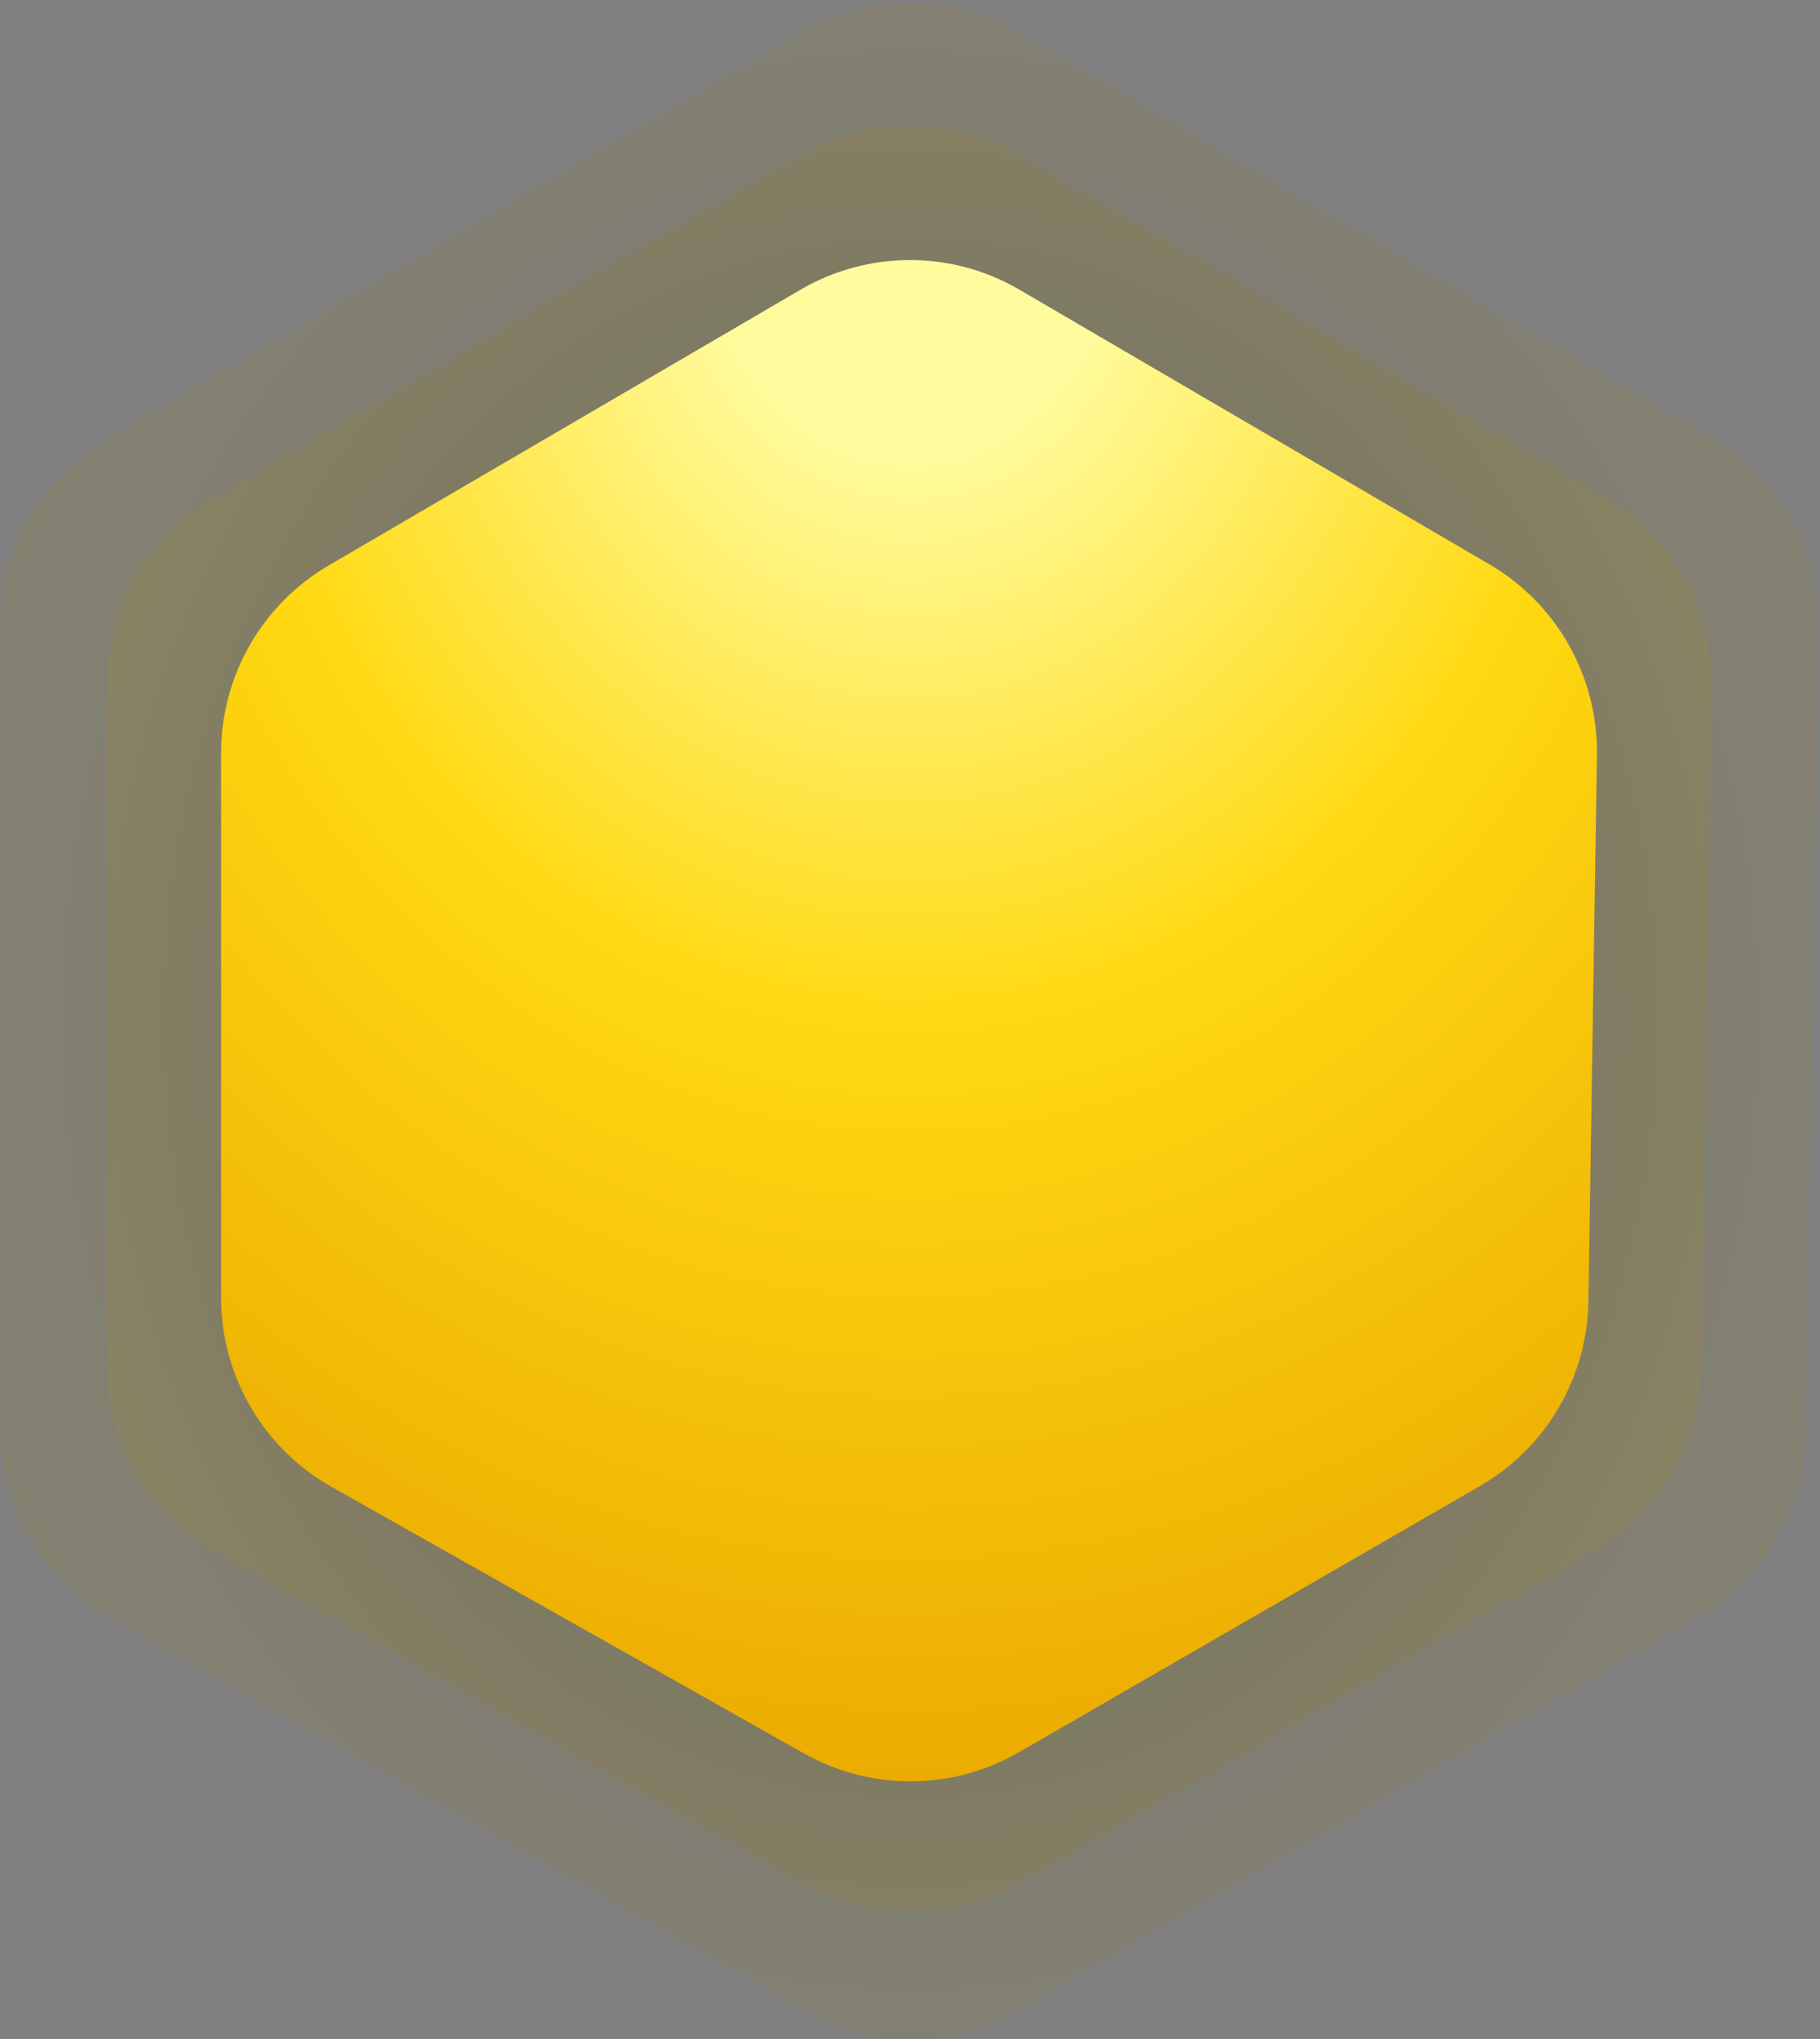 <svg width="441" height="494" viewBox="0 0 441 494" fill="none" xmlns="http://www.w3.org/2000/svg">
<rect x="0" y="0" width="441" height="494" fill="#808080" stroke="none"/>
<path opacity="0.12" d="M26.048 106.276L193.934 8.012C210.344 -1.593 230.656 -1.593 247.066 8.012L414.48 106.001C430.866 115.591 440.817 133.27 440.522 152.261L437.494 346.934C437.206 365.437 427.229 382.432 411.217 391.693L247.069 486.63C230.941 495.958 211.085 496.057 194.865 486.89L26.739 391.875C10.217 382.537 0 365.022 0 346.036V151.718C0 133.017 9.915 115.719 26.048 106.276Z" fill="url(#paint0_radial_404_446)"/>
<path opacity="0.15" d="M51.906 120.671L193.963 37.644C210.358 28.062 230.642 28.062 247.036 37.644L388.621 120.395C405.024 129.981 414.989 147.67 414.692 166.673L412.131 331.075C411.843 349.591 401.854 366.593 385.825 375.85L246.977 456.038C230.864 465.344 211.036 465.443 194.83 456.298L52.596 376.032C36.058 366.7 25.829 349.175 25.829 330.177V166.13C25.829 147.416 35.757 130.109 51.906 120.671Z" fill="url(#paint1_radial_404_446)"/>
<path d="M79.656 136.963L193.971 70.178C210.363 60.602 230.637 60.602 247.029 70.178L360.871 136.687C377.278 146.272 387.246 163.963 386.95 182.97L384.89 315.215C384.601 333.734 374.608 350.739 358.575 359.995L246.902 424.462C230.791 433.762 210.972 433.86 194.77 424.721L80.346 360.176C63.804 350.845 53.571 333.318 53.571 314.316V182.426C53.571 163.709 63.502 146.4 79.656 136.963Z" fill="url(#paint2_radial_404_446)"/>
<defs>
<radialGradient id="paint0_radial_404_446" cx="0" cy="0" r="1" gradientUnits="userSpaceOnUse" gradientTransform="translate(220.5 247.073) rotate(90) scale(419.266 363.096)">
<stop stop-color="#0E0E0E"/>
<stop offset="1" stop-color="#FFD912"/>
</radialGradient>
<radialGradient id="paint1_radial_404_446" cx="0" cy="0" r="1" gradientUnits="userSpaceOnUse" gradientTransform="translate(220.5 246.594) rotate(90) scale(369.616 320.564)">
<stop stop-color="#0E0E0E"/>
<stop offset="1" stop-color="#FFD912"/>
</radialGradient>
<radialGradient id="paint2_radial_404_446" cx="0" cy="0" r="1" gradientUnits="userSpaceOnUse" gradientTransform="translate(220.5 54.679) rotate(90) scale(384.787 333.859)">
<stop offset="0.145" stop-color="#FFFB9D"/>
<stop offset="0.501" stop-color="#FFD912"/>
<stop offset="1" stop-color="#EBA900"/>
</radialGradient>
</defs>
</svg>
